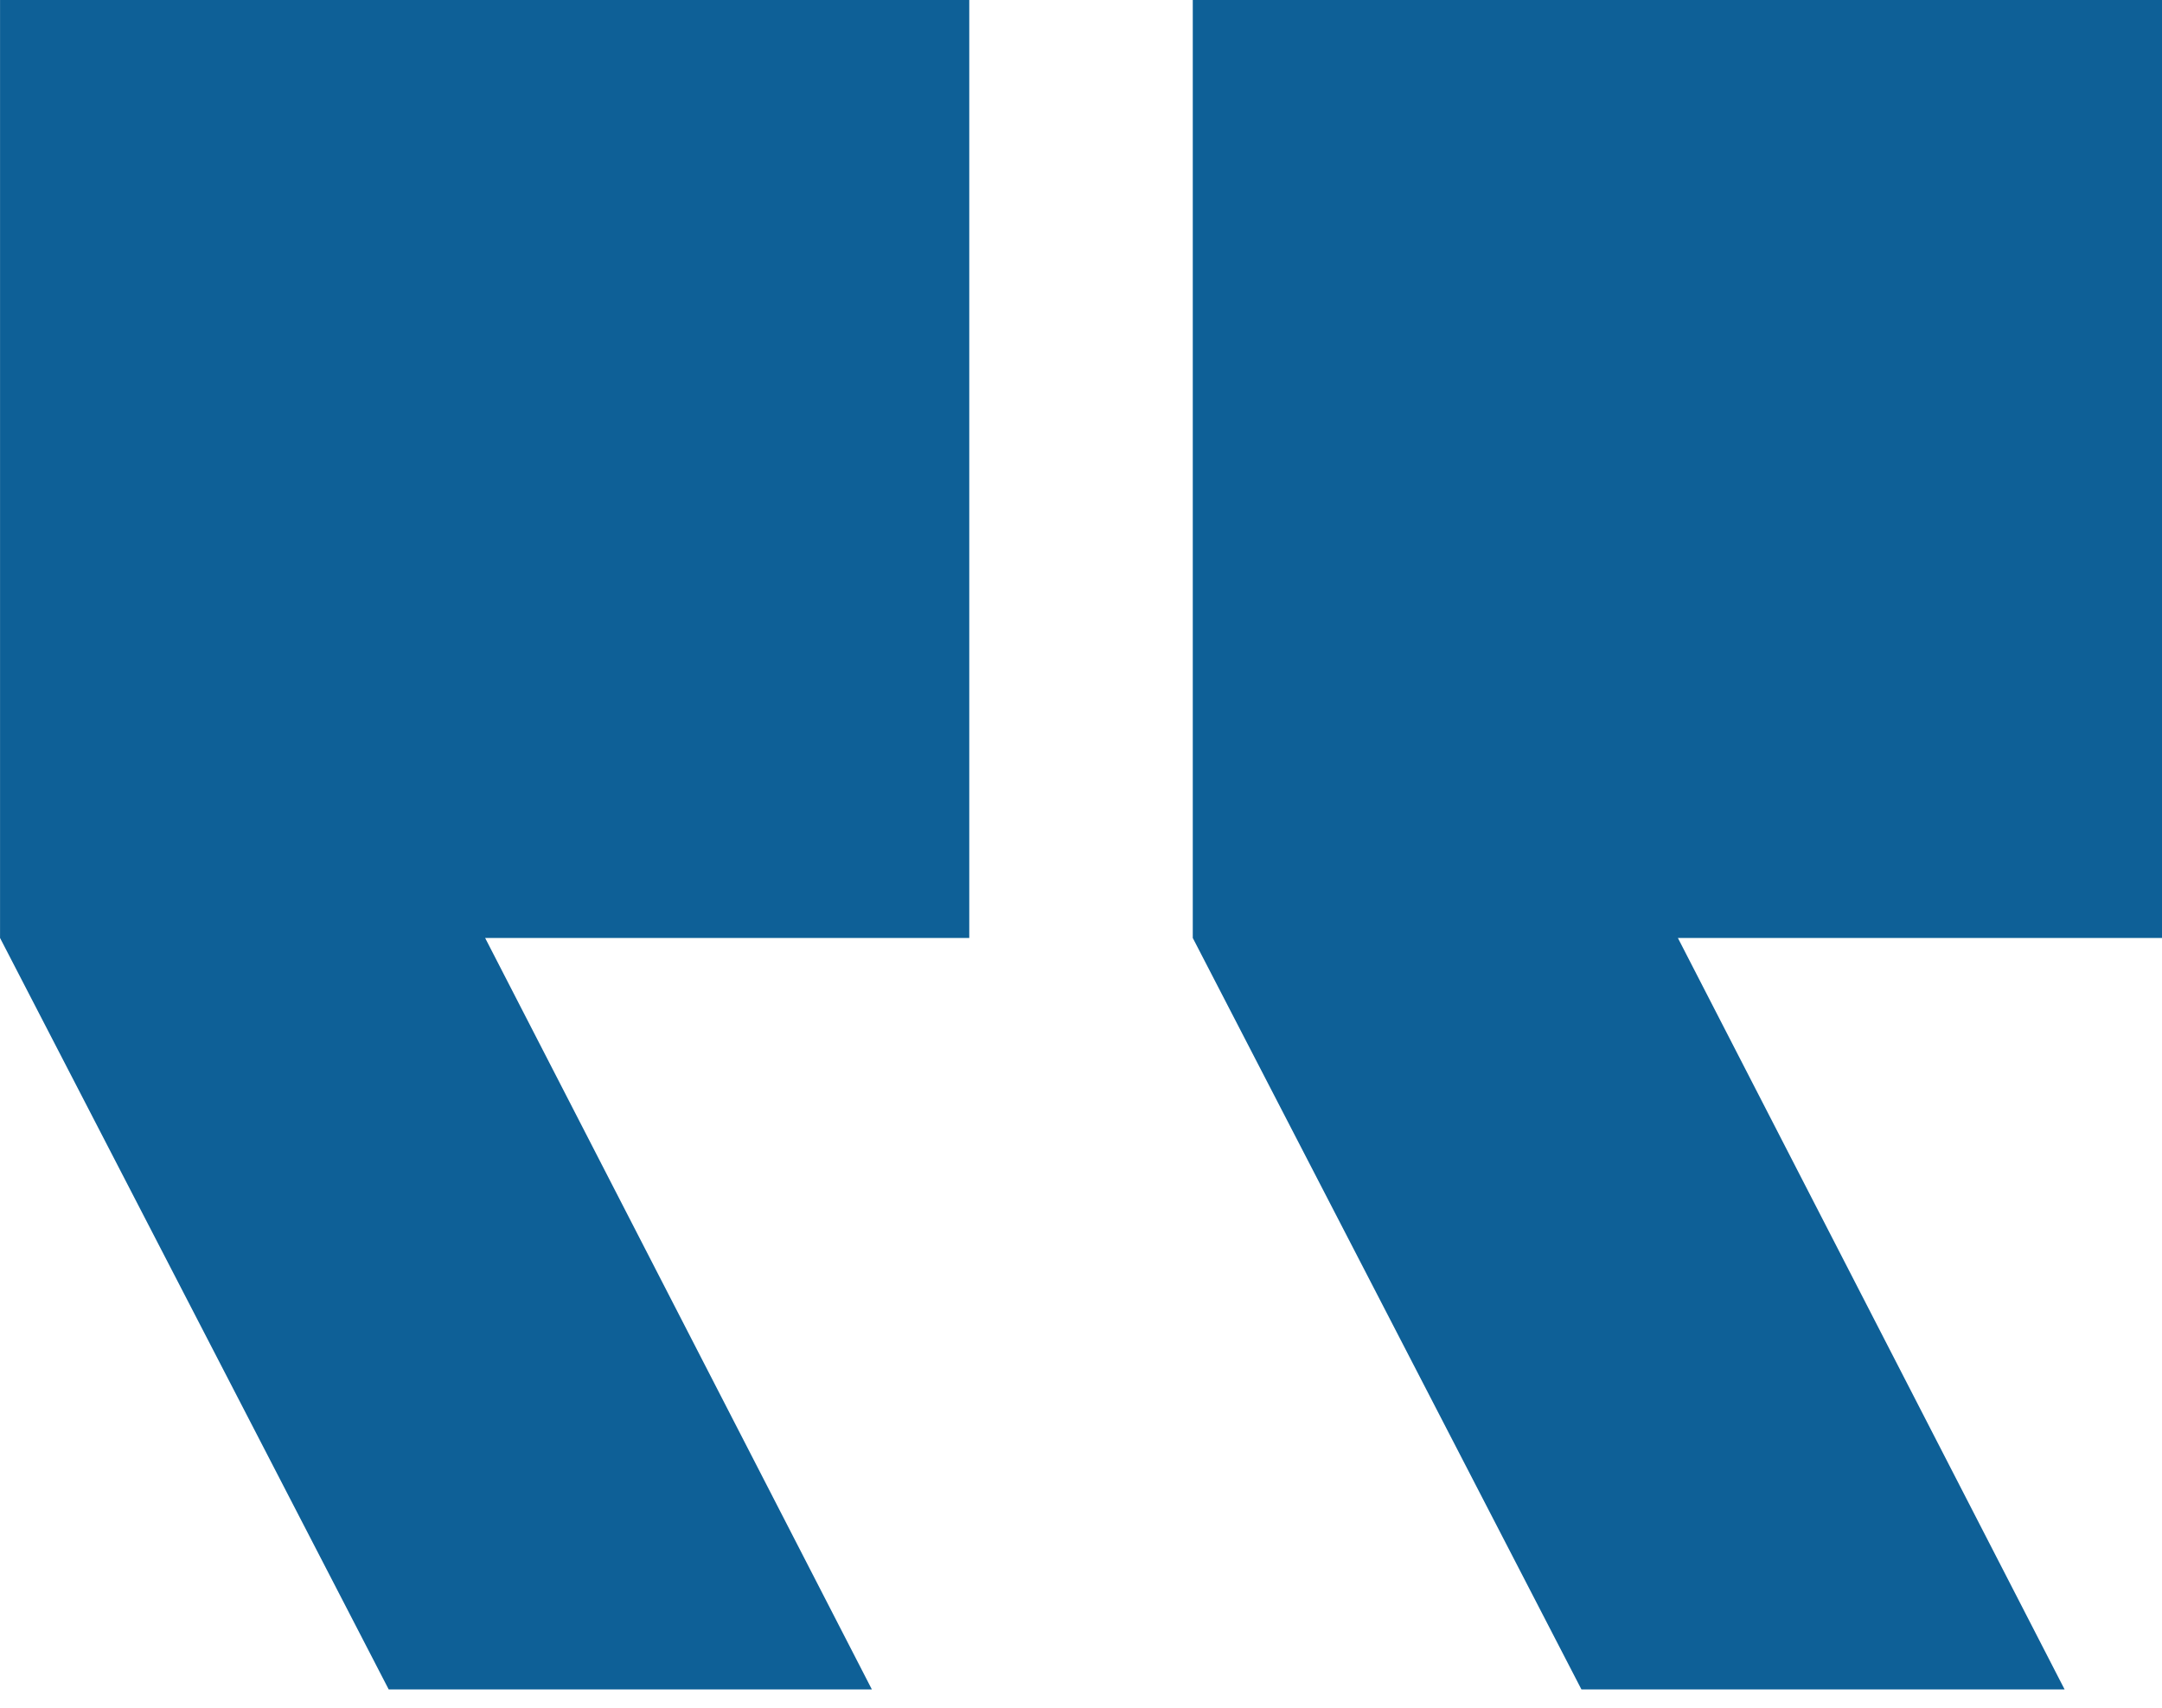 <svg width="100" height="79" viewBox="0 0 100 79" fill="none" xmlns="http://www.w3.org/2000/svg">
<path d="M100 0H55.17V43.383L73.147 78.141H95.495L77.608 43.383H100V0Z" fill="#0E6097"/>
<path d="M44.832 0H0.002V43.383L17.979 78.141H40.327L22.439 43.383H44.832V0Z" fill="#0E6097"/>
</svg>
